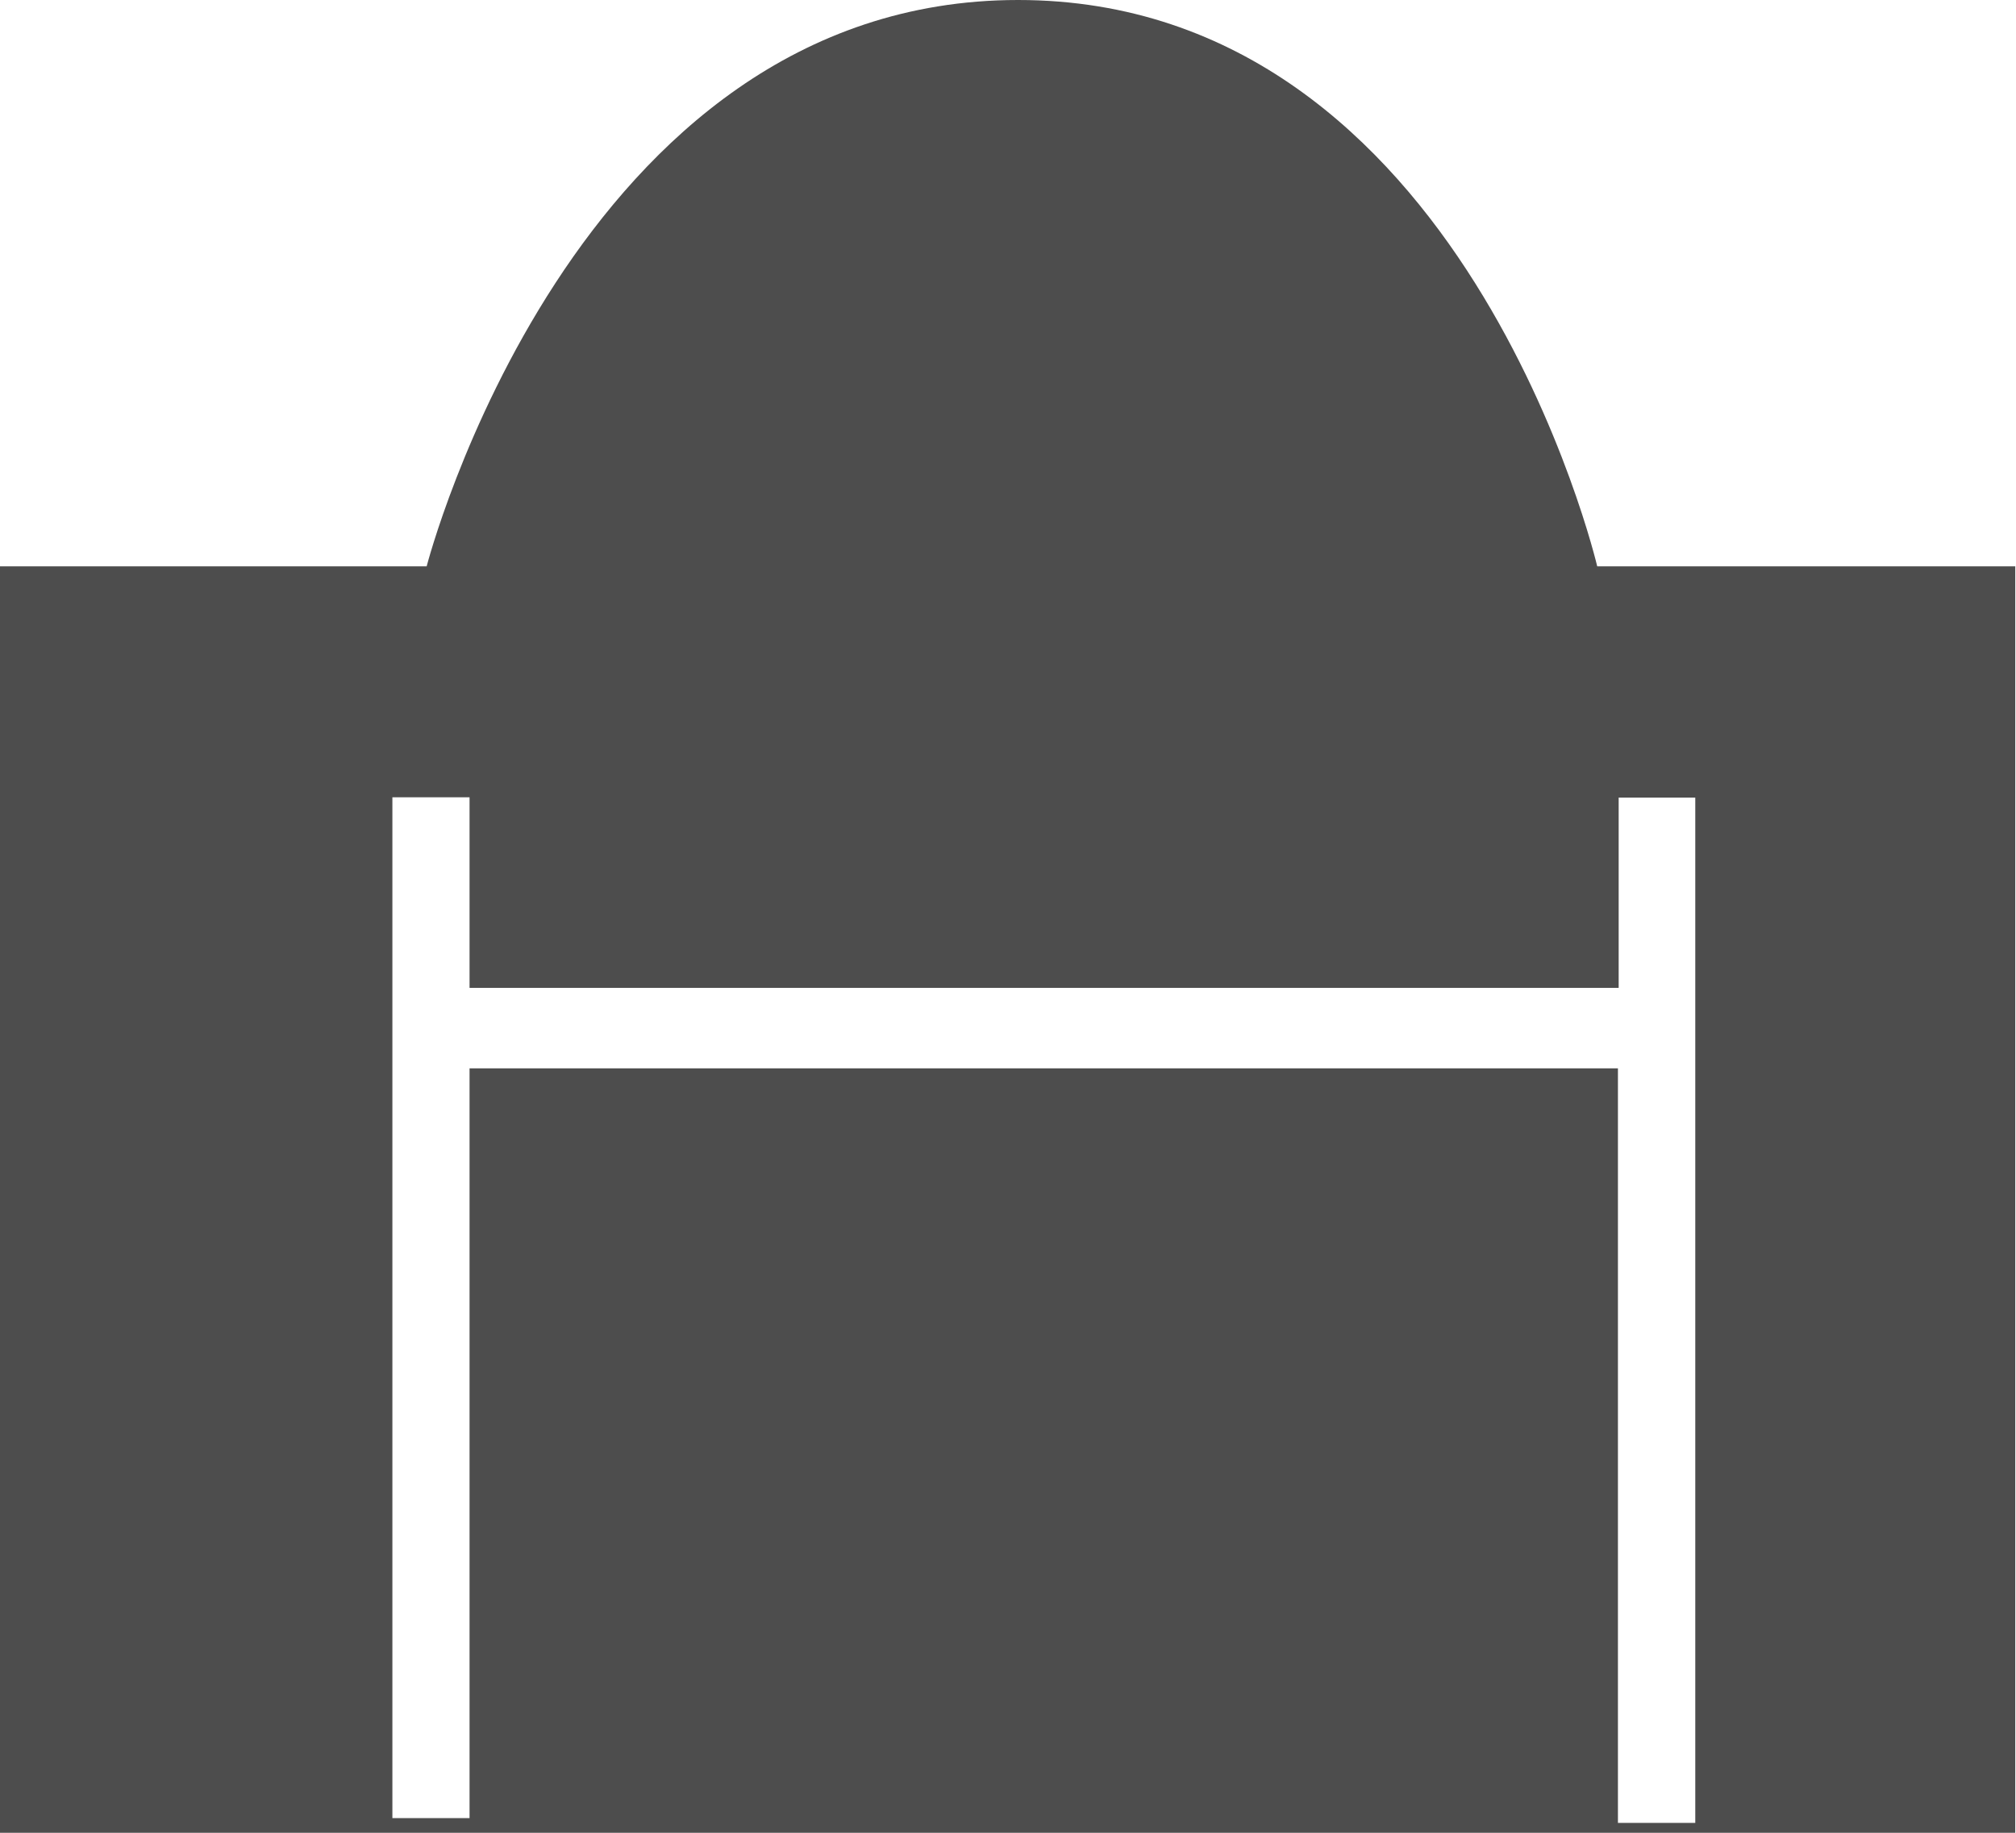 <svg xmlns="http://www.w3.org/2000/svg" width="11" height="10" viewBox="0 0 11 10"><path d="M11 10H0V3.09h2.328S3.125 0 5.555 0c2.437 0 3.16 3.09 3.16 3.09h2.281V10zM8.832 4.352V5.39h-6.27V4.35h-.421v5.57h.421V5.829h6.266v4.117h.422V4.352zm0 0" fill="#4d4d4d"/></svg>